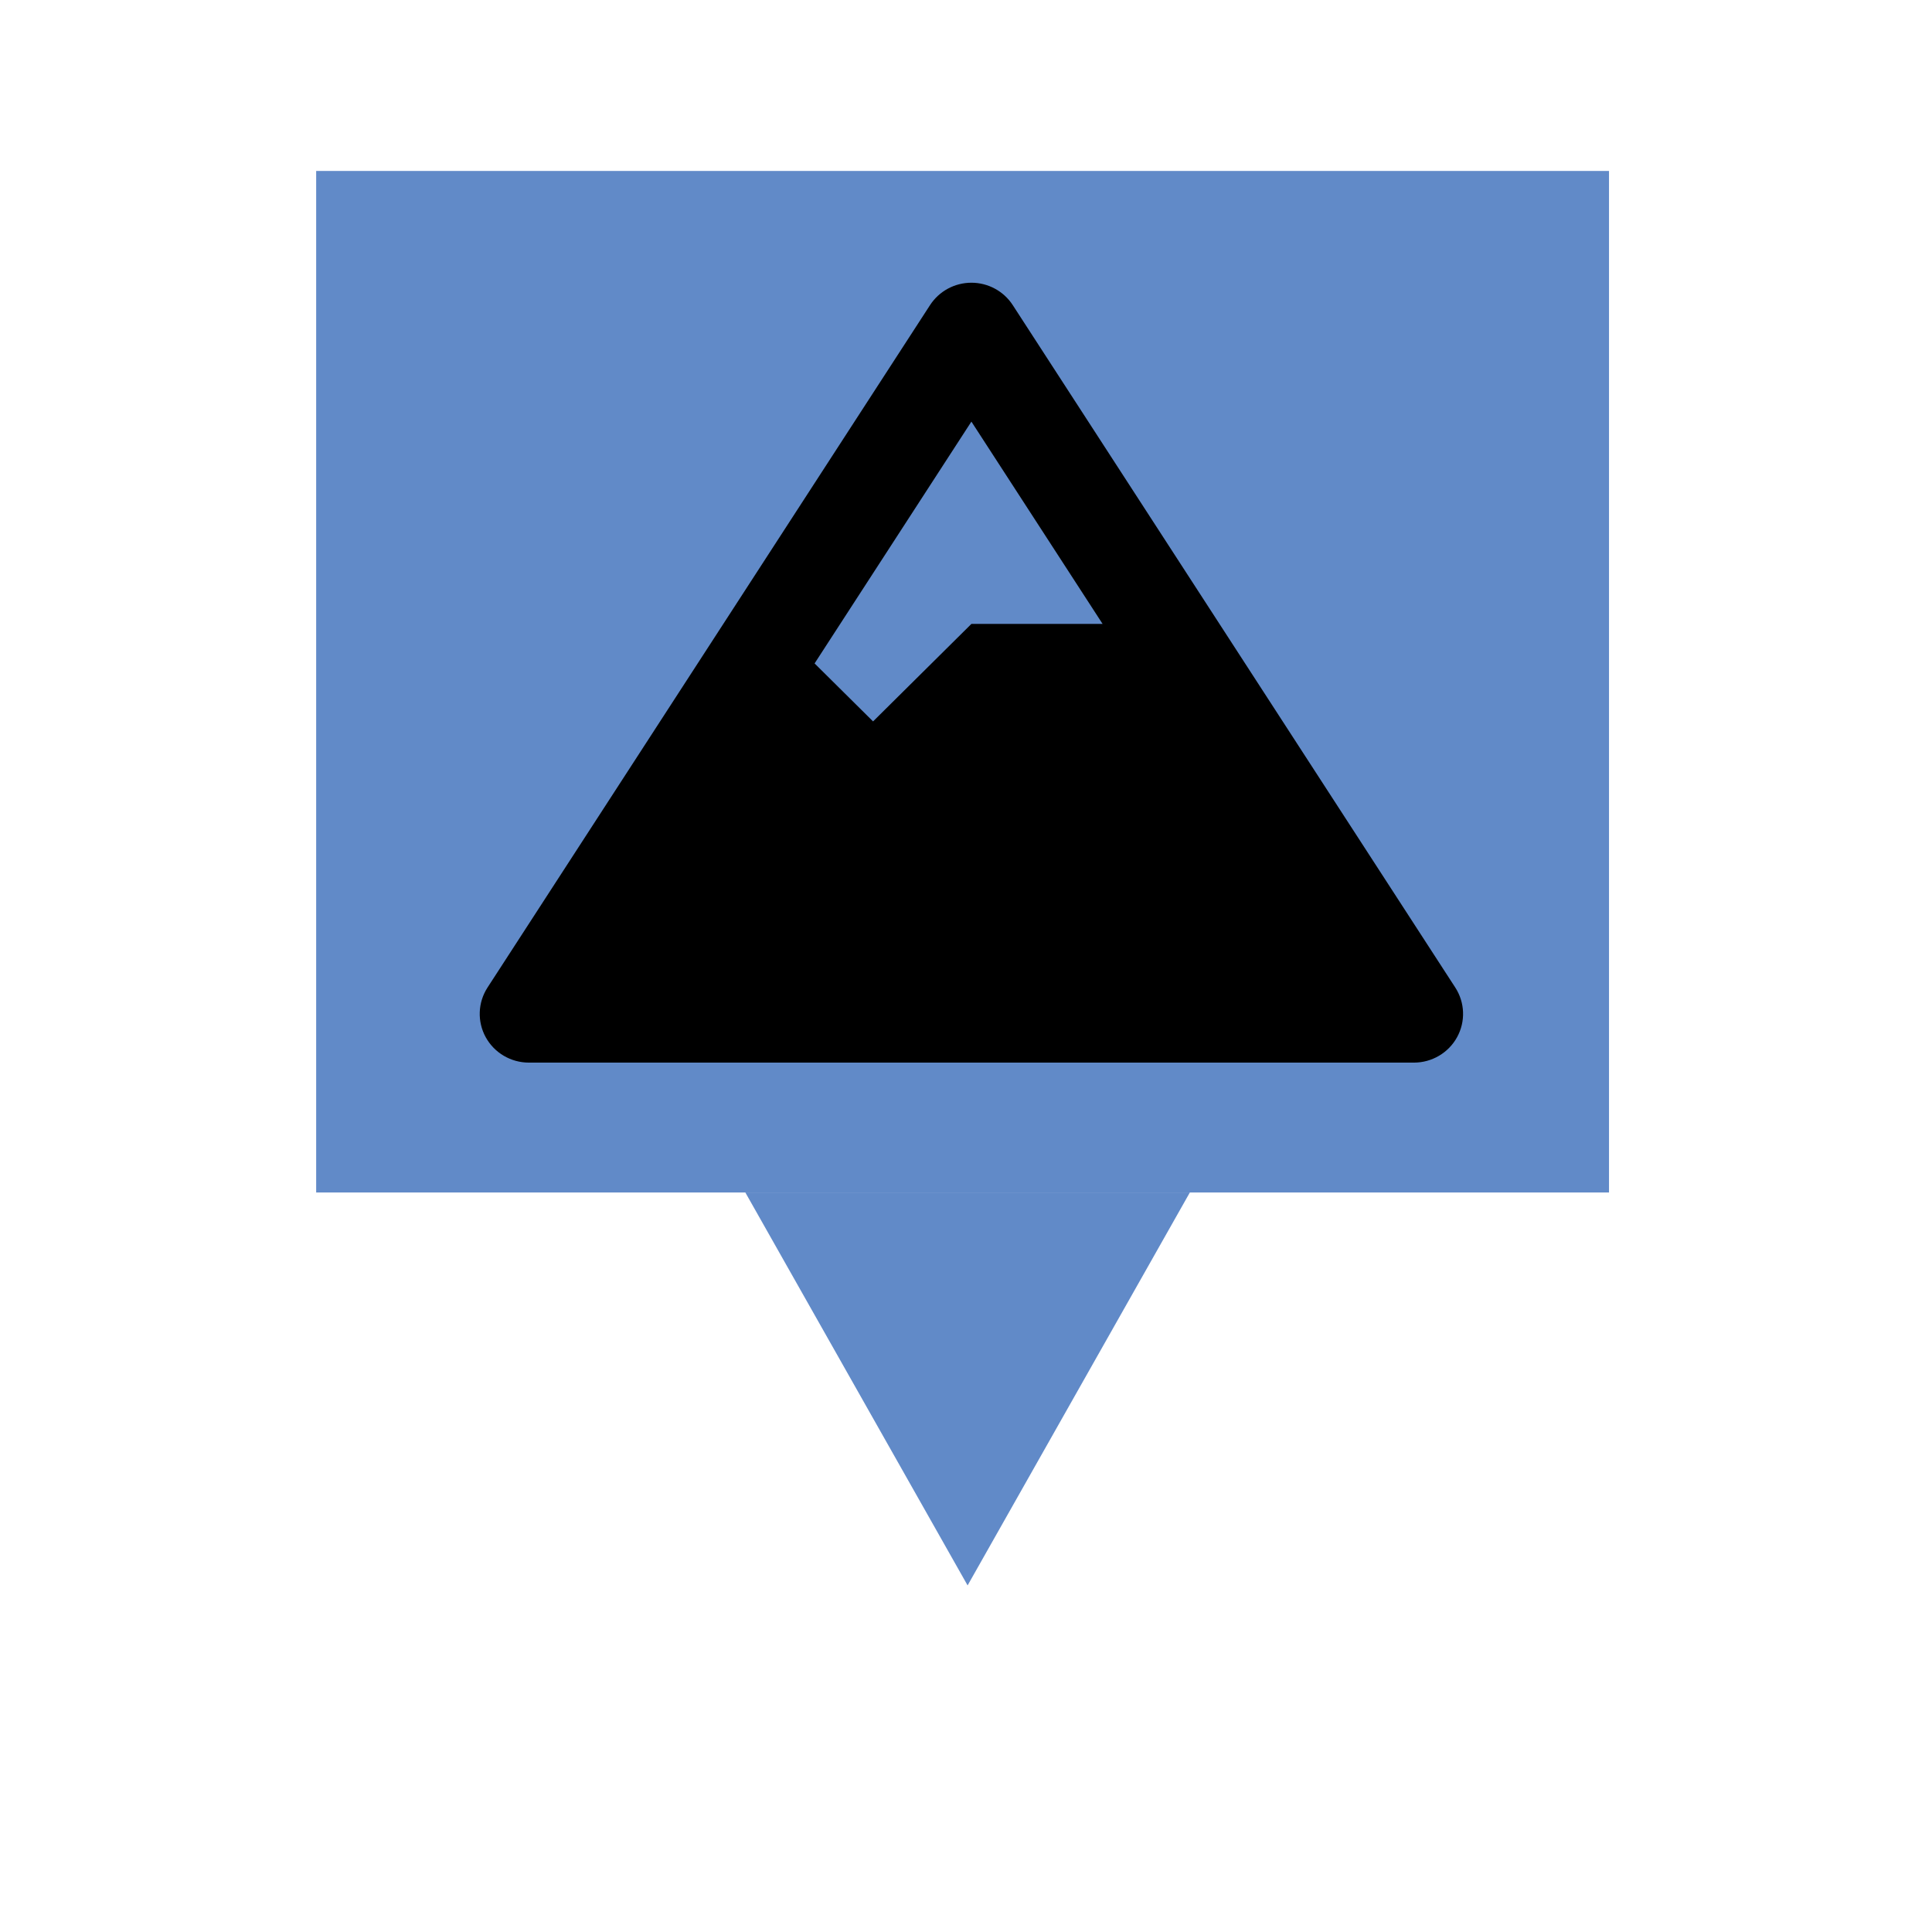 <?xml version="1.0" encoding="utf-8"?>
<svg viewBox="0 0 500 500" xmlns="http://www.w3.org/2000/svg" xmlns:bx="https://boxy-svg.com">
  <rect x="81.825" y="44.241" width="334.585" height="264.375" style="fill: rgb(97, 138, 200);"/>
  <path d="M -250.413 -410.305 L -192.894 -308.616 L -307.932 -308.616 L -250.413 -410.305 Z" style="fill: rgb(97, 138, 200);" transform="matrix(-1, 0, 0, -1, 0, 0)" bx:shape="triangle -307.932 -410.305 115.038 101.689 0.5 0 1@a0328738"/>
  <path d="M 376.621 255.568 L 262.101 78.964 C 259.759 75.353 255.727 73.169 251.397 73.169 C 247.067 73.169 243.035 75.353 240.693 78.964 L 126.173 255.568 C 123.656 259.45 123.478 264.385 125.708 268.436 C 127.94 272.486 132.223 275.004 136.878 275.003 L 365.917 275.003 C 370.573 275.003 374.856 272.484 377.086 268.432 C 379.317 264.383 379.138 259.449 376.621 255.568 Z M 251.397 109.112 L 285.352 161.471 L 251.397 161.471 L 225.949 186.701 L 210.814 171.697 L 251.397 109.112 Z" style=""/>
</svg>